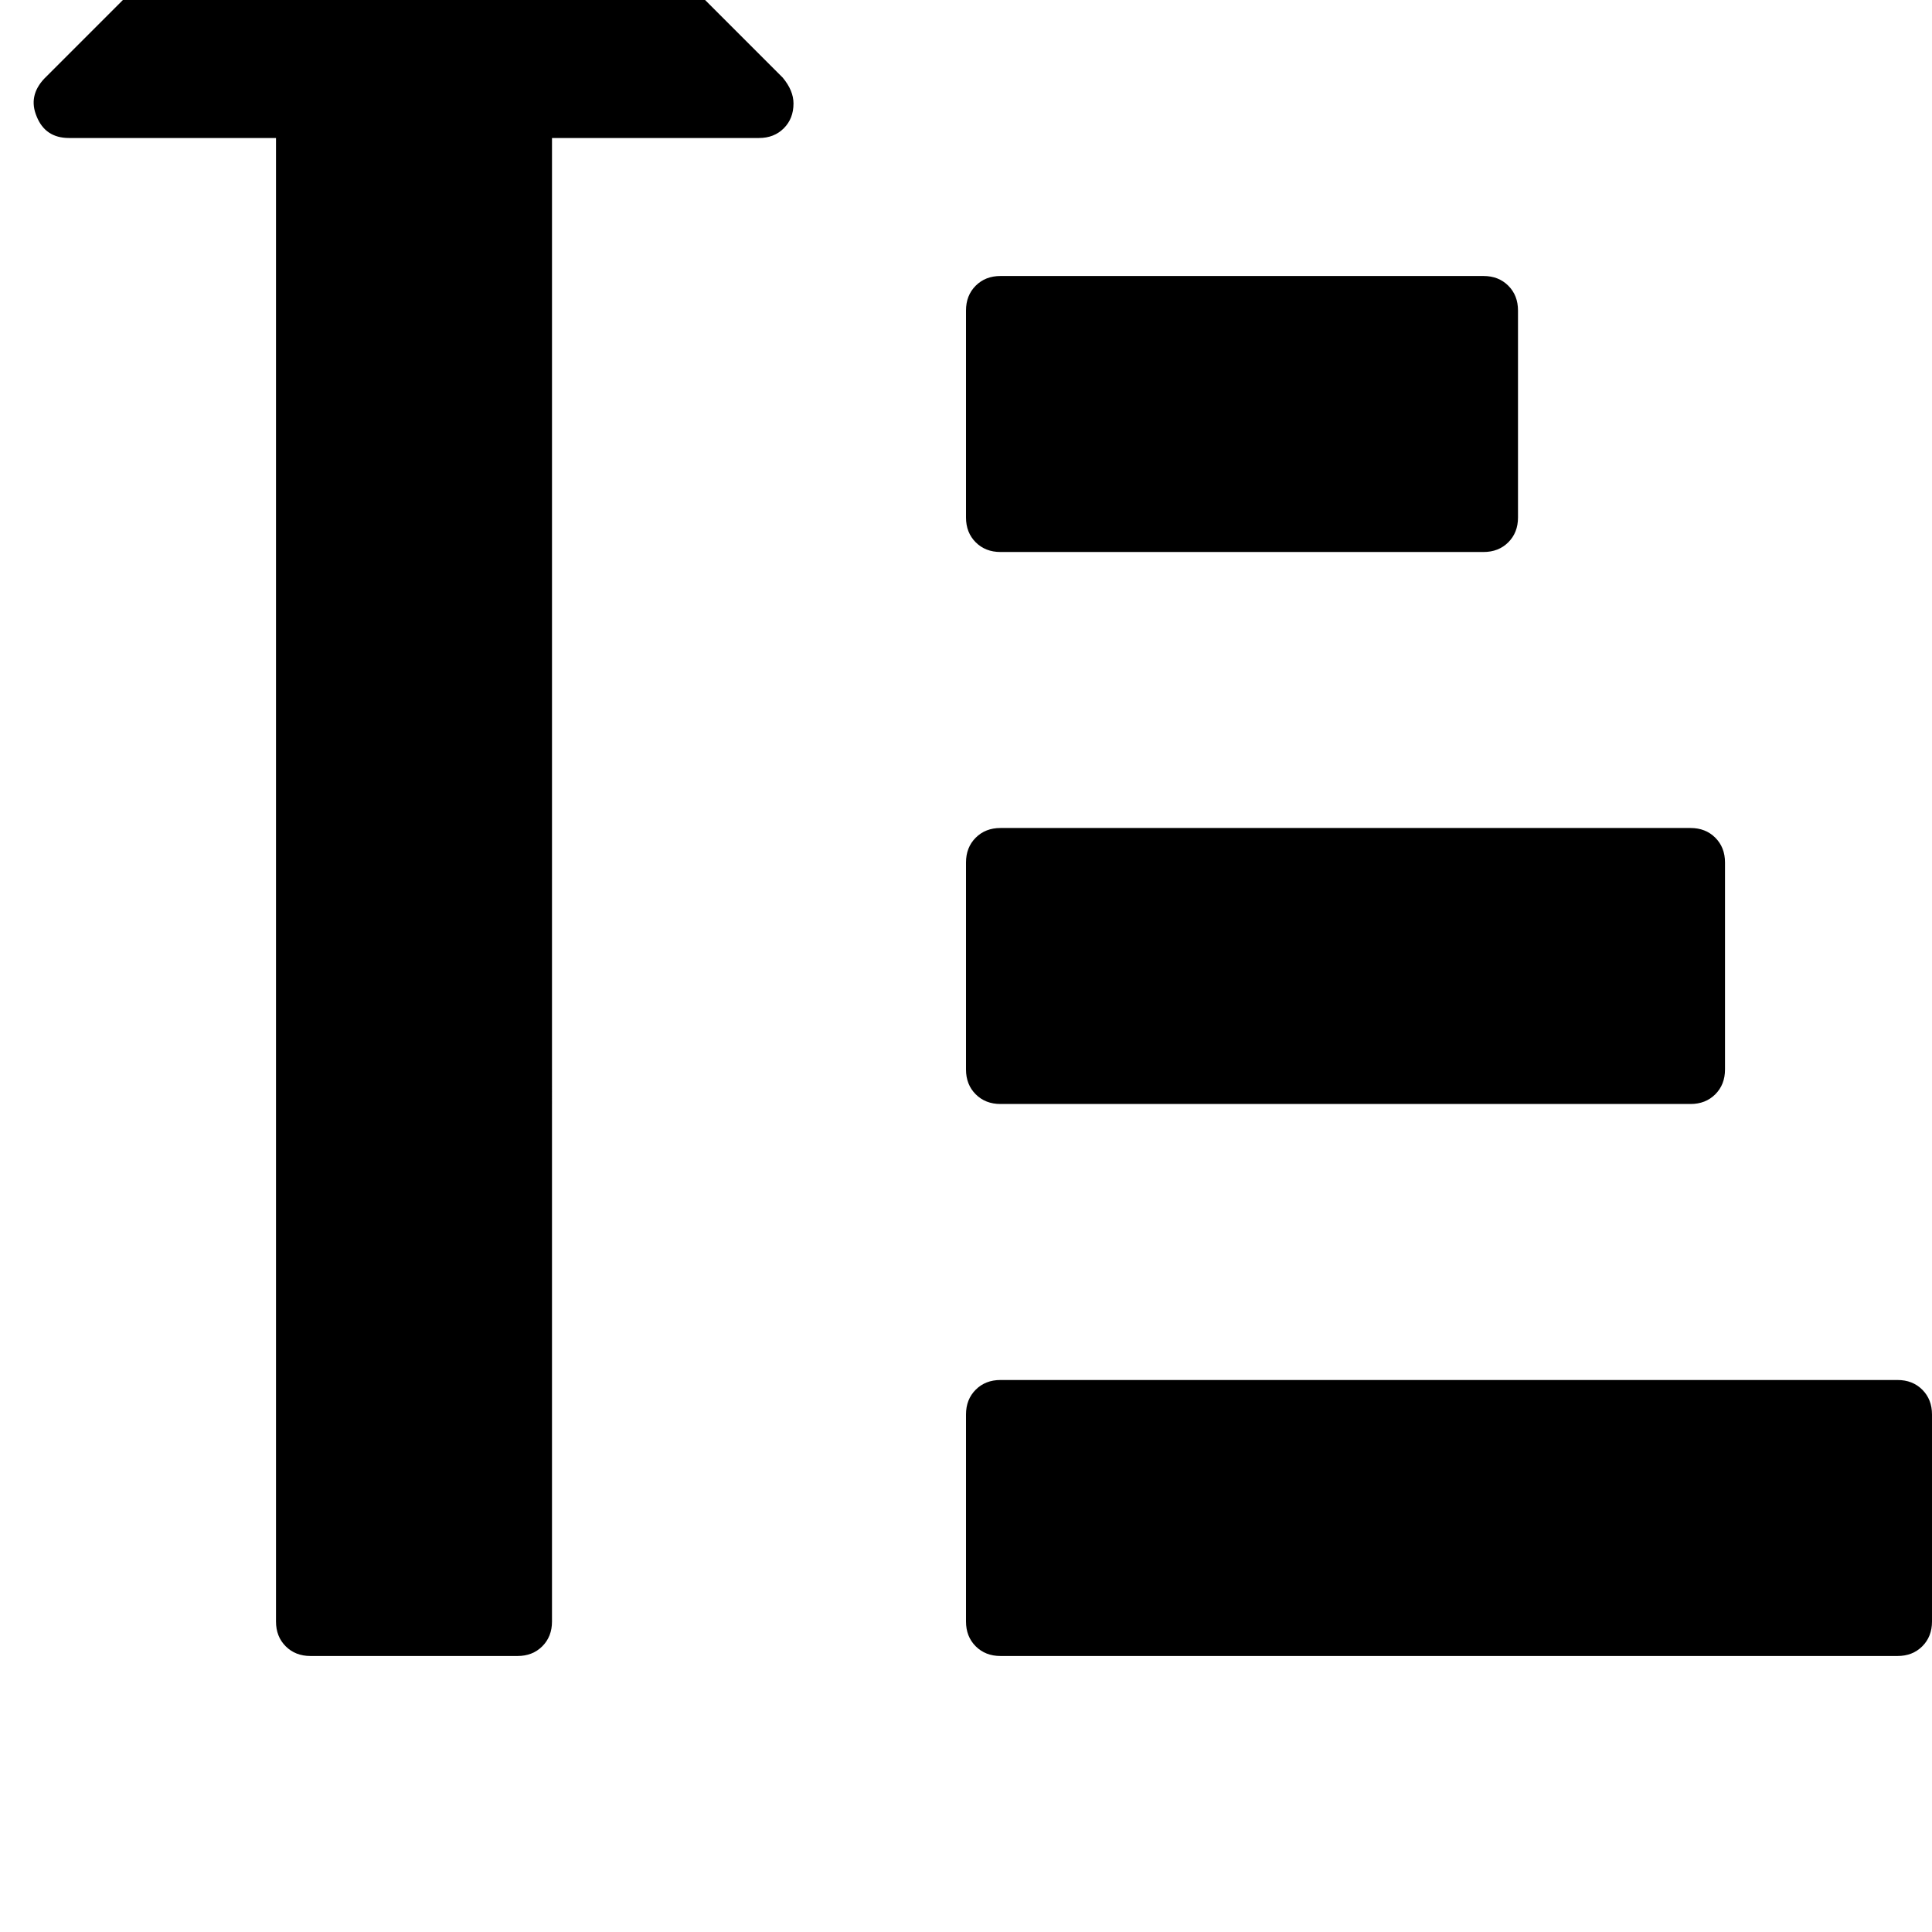 <svg width="128" height="128" viewBox="0 0 1792 1792" xmlns="http://www.w3.org/2000/svg"><path d="M1216-32v-192q0-14-9-23t-23-9H928q-14 0-23 9t-9 23v192q0 14 9 23t23 9h256q14 0 23-9t9-23zM736 96q0-12-10-24L407-247q-10-9-23-9-12 0-23 9L41 73q-15 16-7 35 8 20 30 20h192v1376q0 14 9 23t23 9h192q14 0 23-9t9-23V128h192q14 0 23-9t9-23zm672 384V288q0-14-9-23t-23-9H928q-14 0-23 9t-9 23v192q0 14 9 23t23 9h448q14 0 23-9t9-23zm192 512V800q0-14-9-23t-23-9H928q-14 0-23 9t-9 23v192q0 14 9 23t23 9h640q14 0 23-9t9-23zm192 512v-192q0-14-9-23t-23-9H928q-14 0-23 9t-9 23v192q0 14 9 23t23 9h832q14 0 23-9t9-23z"/></svg>